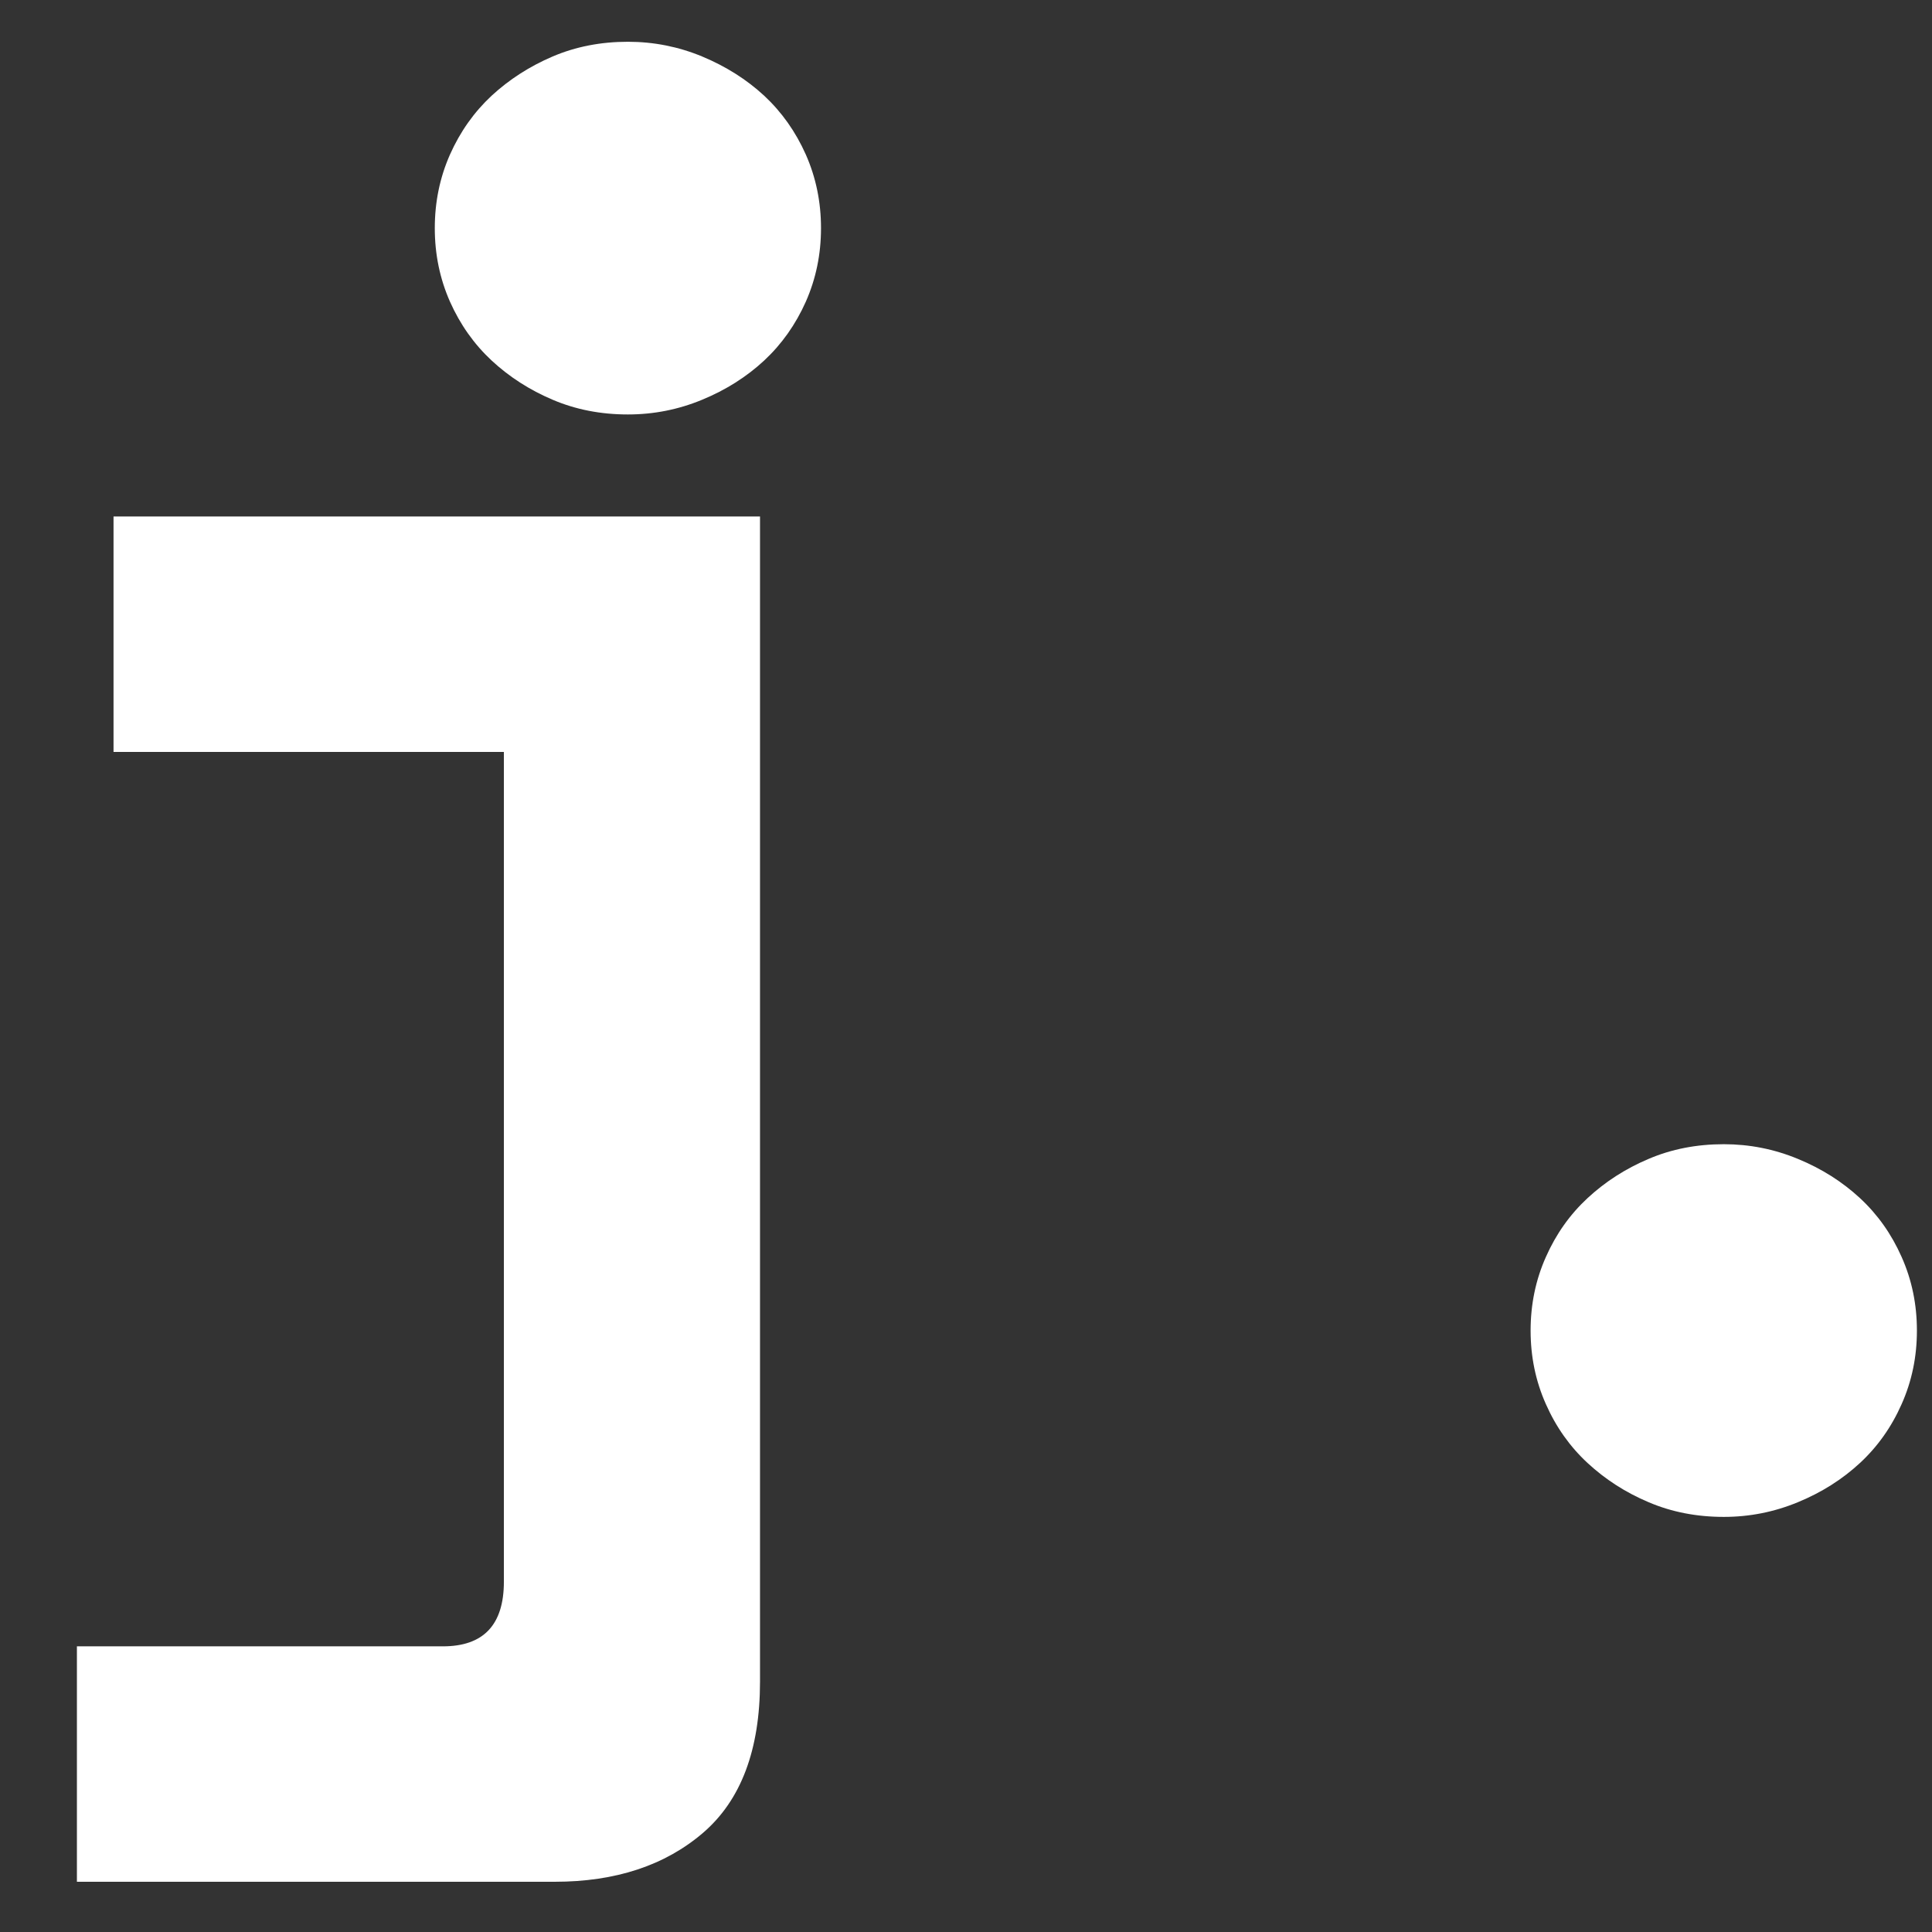 <?xml version="1.0" encoding="UTF-8"?>
<svg width="21px" height="21px" viewBox="0 0 21 21" version="1.1" xmlns="http://www.w3.org/2000/svg" xmlns:xlink="http://www.w3.org/1999/xlink">
    <rect x="0" y="0" width="21" height="21" fill="#333333" stroke="none"/>
    <title>j</title>
    <g id="Josiah" stroke="none" stroke-width="1" fill="none" fill-rule="evenodd">
        <g id="Homepage---V1" transform="translate(-39, -40)" fill="#FFFFFF" fill-rule="nonzero">
            <g id="j." transform="translate(39.836, 40.454)">
                <path d="M0.398,5.16 L7.425,5.16 L7.425,17.825 C7.425,18.564 7.219,19.112 6.807,19.467 C6.394,19.822 5.856,20 5.193,20 L0,20 L0,17.441 L3.978,17.441 C4.42,17.441 4.641,17.207 4.641,16.738 L4.641,7.719 L0.398,7.719 L0.398,5.16 Z M8.088,2.026 C8.088,2.31 8.033,2.576 7.923,2.825 C7.812,3.074 7.661,3.287 7.47,3.465 C7.278,3.643 7.053,3.785 6.796,3.891 C6.538,3.998 6.269,4.051 5.989,4.051 C5.694,4.051 5.422,3.998 5.171,3.891 C4.921,3.785 4.7,3.643 4.508,3.465 C4.317,3.287 4.166,3.074 4.055,2.825 C3.945,2.576 3.89,2.31 3.89,2.026 C3.89,1.741 3.945,1.475 4.055,1.226 C4.166,0.977 4.317,0.764 4.508,0.586 C4.7,0.409 4.921,0.267 5.171,0.16 C5.422,0.053 5.694,0 5.989,0 C6.269,0 6.538,0.053 6.796,0.16 C7.053,0.267 7.278,0.409 7.47,0.586 C7.661,0.764 7.812,0.977 7.923,1.226 C8.033,1.475 8.088,1.741 8.088,2.026 Z" id="Shape"></path>
                <path d="M20,14.009 C20,14.293 19.945,14.559 19.834,14.808 C19.724,15.057 19.573,15.27 19.381,15.448 C19.19,15.625 18.965,15.768 18.707,15.874 C18.449,15.981 18.18,16.034 17.901,16.034 C17.606,16.034 17.333,15.981 17.083,15.874 C16.832,15.768 16.611,15.625 16.42,15.448 C16.228,15.27 16.077,15.057 15.967,14.808 C15.856,14.559 15.801,14.293 15.801,14.009 C15.801,13.724 15.856,13.458 15.967,13.209 C16.077,12.96 16.228,12.747 16.42,12.569 C16.611,12.392 16.832,12.249 17.083,12.143 C17.333,12.036 17.606,11.983 17.901,11.983 C18.18,11.983 18.449,12.036 18.707,12.143 C18.965,12.249 19.19,12.392 19.381,12.569 C19.573,12.747 19.724,12.96 19.834,13.209 C19.945,13.458 20,13.724 20,14.009 Z" id="Path"></path>
            </g>
        </g>
    </g>
</svg>